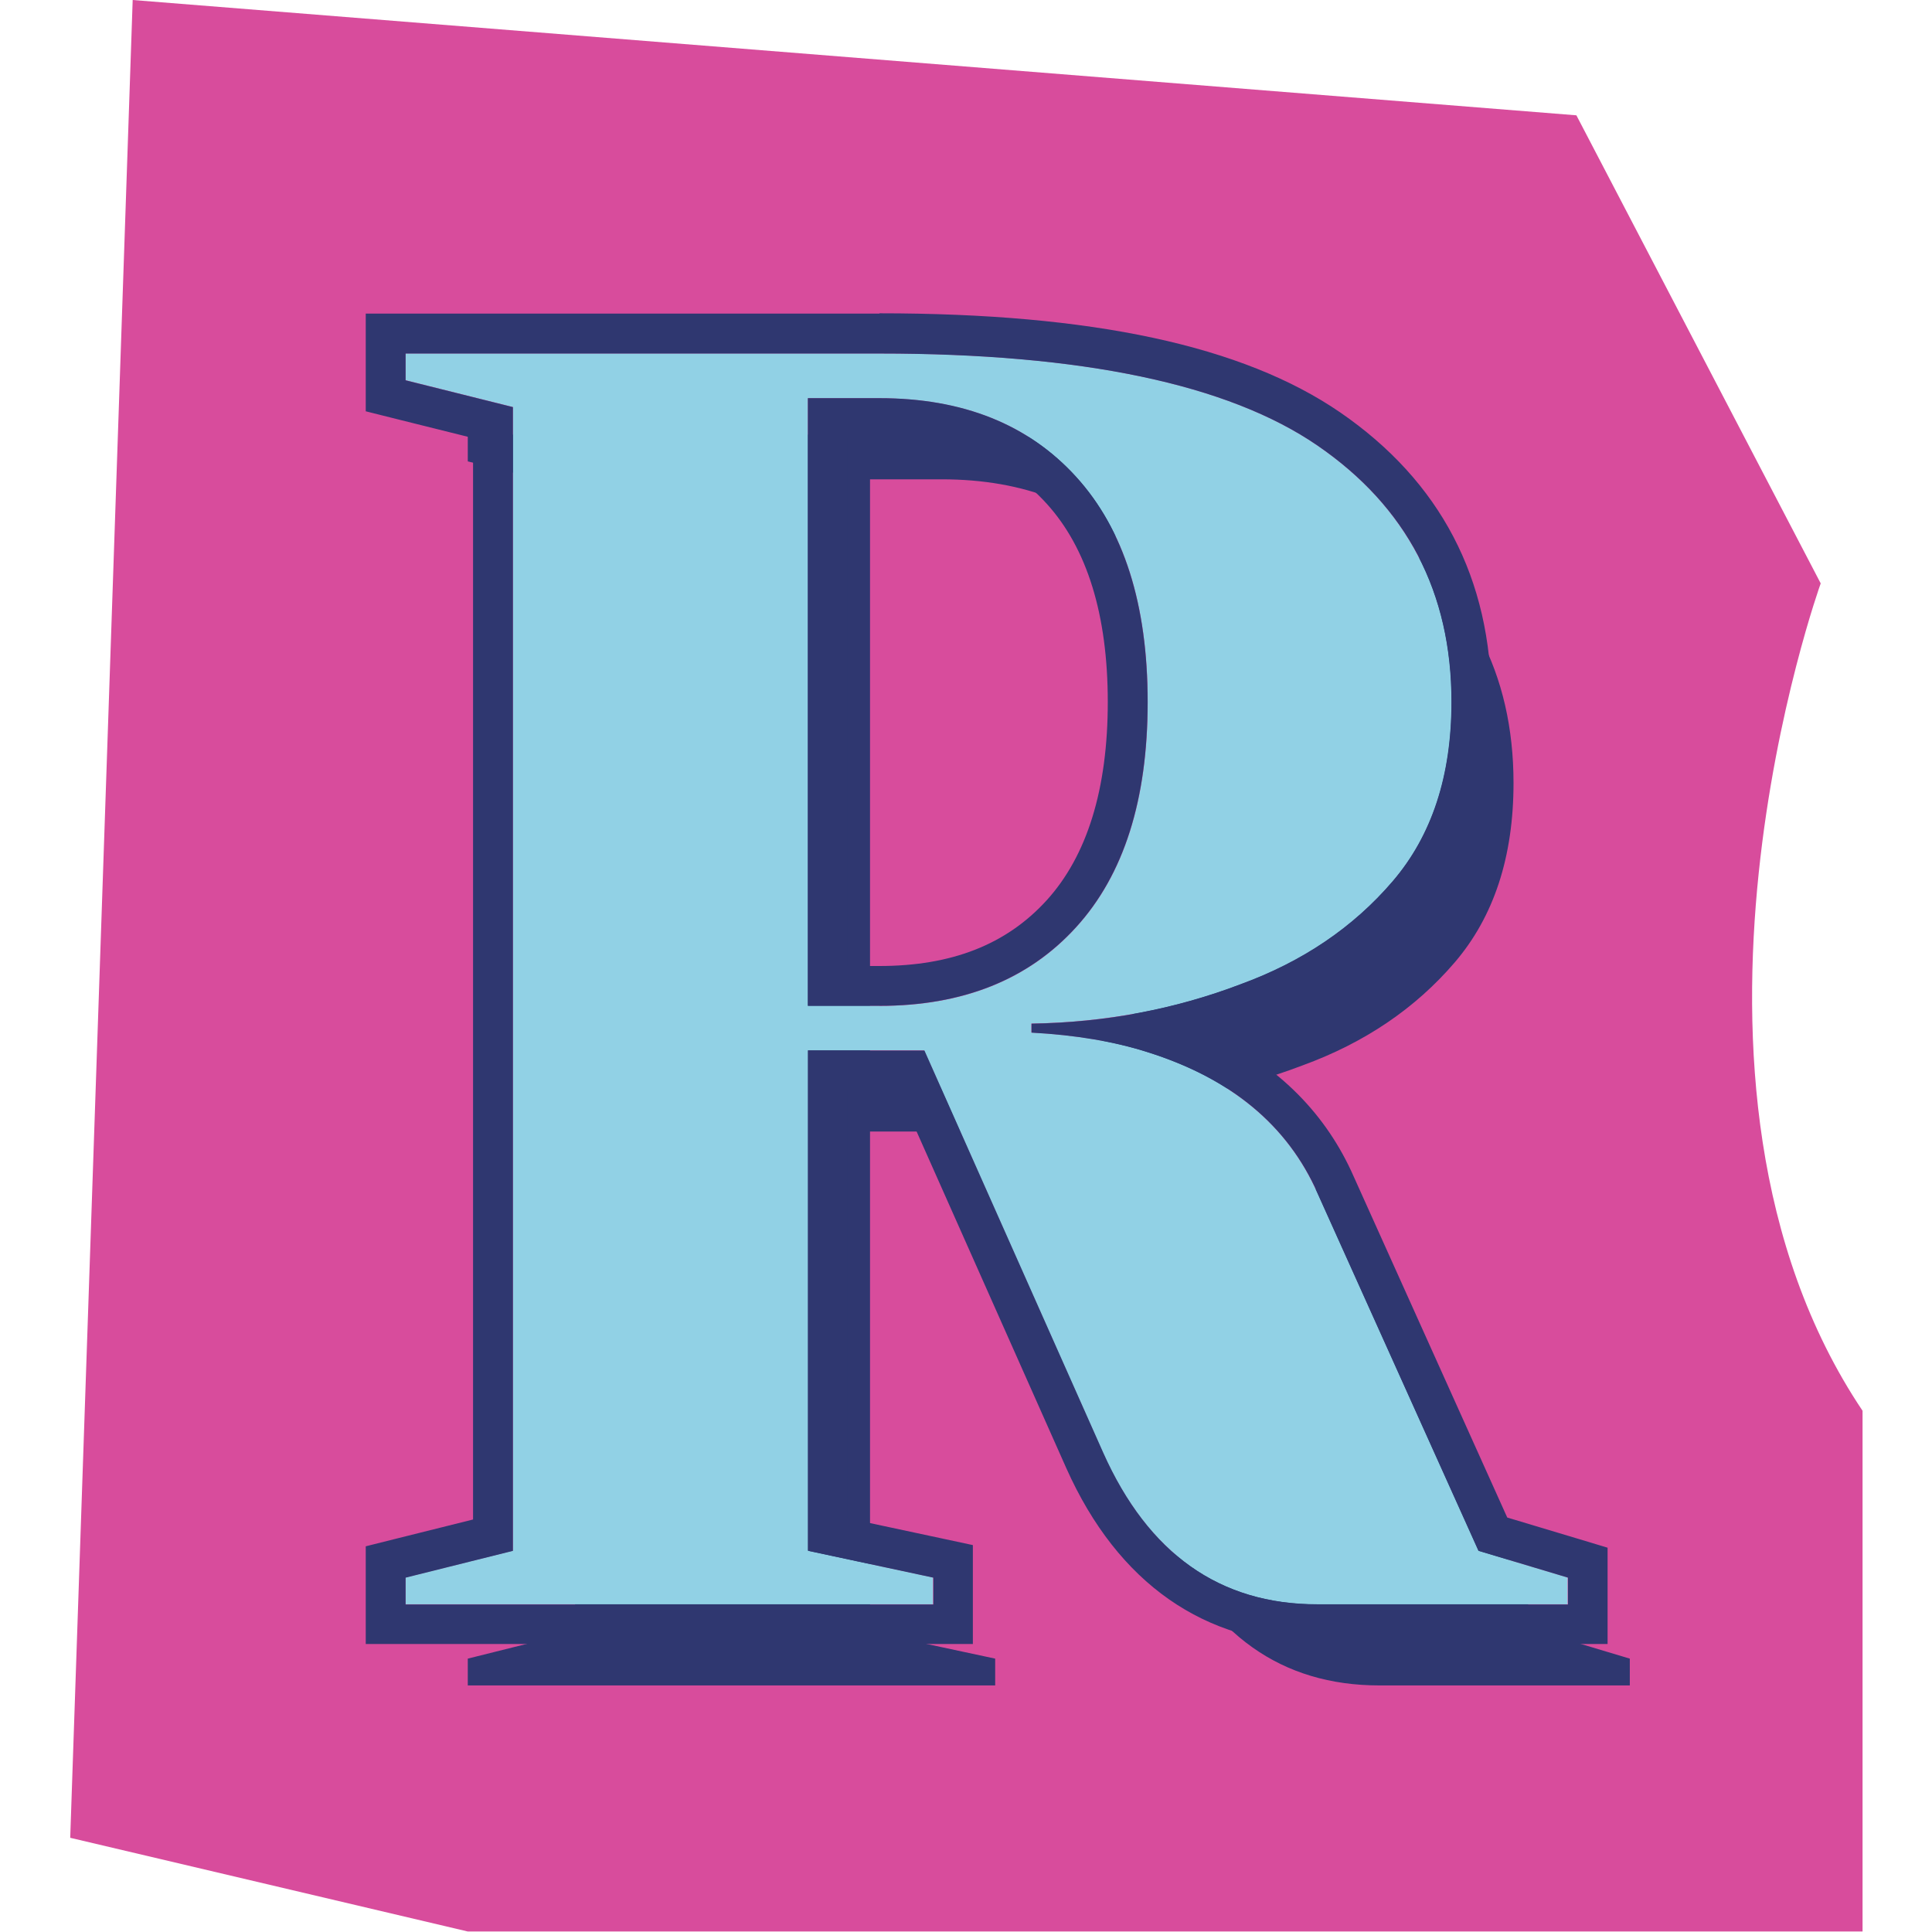 <svg xmlns="http://www.w3.org/2000/svg" xmlns:xlink="http://www.w3.org/1999/xlink" width="500" zoomAndPan="magnify" viewBox="0 0 375 375" height="500" preserveAspectRatio="xMidYMid meet" version="1.0"><defs><clipPath id="34ba68a892"><path d="M 13.594 0 L 361.594 0 L 361.594 375 L 13.594 375 Z M 13.594 0 " clip-rule="nonzero"/></clipPath></defs><g clip-path="url(#34ba68a892)"><path fill="#d84c9c" d="M 13.629 356.715 L 25.754 0 L 305.977 22.383 L 353.398 113.234 C 353.398 113.234 318.586 209.809 361.52 273.828 L 361.52 374.902 L 90.797 374.902 Z M 13.629 356.715 " fill-opacity="1" fill-rule="nonzero"/></g><path fill="#2f3770" d="M 299.012 316.758 L 267.777 247.383 C 261.996 234.199 250.992 225.078 234.805 219.973 C 228.324 217.887 220.801 216.629 212.234 216.168 L 212.234 214.426 C 226.582 214.195 240.102 211.645 252.828 206.793 C 264.859 202.402 274.684 195.754 282.324 186.844 C 289.961 177.949 293.773 166.312 293.773 151.992 C 293.773 130.727 285.09 114.125 267.738 102.215 C 250.391 90.309 222.039 84.355 182.719 84.355 L 90.797 84.355 L 90.797 89.555 L 111.625 94.754 L 111.625 316.738 L 90.797 321.938 L 90.797 327.141 L 193.164 327.141 L 193.164 321.938 L 168.871 316.738 L 168.871 219.625 L 191.422 219.625 L 226.121 297.66 C 234.918 317.32 248.785 327.141 267.758 327.141 L 316.344 327.141 L 316.344 321.938 L 298.992 316.738 Z M 182.758 210.965 L 168.871 210.965 L 168.871 93.035 L 182.758 93.035 C 198.945 93.035 211.672 98.117 220.938 108.305 C 230.199 118.492 234.824 133.047 234.824 152.012 C 234.824 170.973 230.199 185.547 220.938 195.715 C 211.672 205.902 198.965 210.984 182.758 210.984 Z M 182.758 210.965 " fill-opacity="1" fill-rule="nonzero"/><path fill="#91d1e5" d="M 286.965 301.004 L 255.73 231.629 C 249.945 218.445 238.941 209.324 222.754 204.219 C 216.277 202.133 208.754 200.875 200.184 200.414 L 200.184 198.672 C 214.535 198.441 228.055 195.891 240.781 191.039 C 252.809 186.648 262.633 180 270.273 171.09 C 277.914 162.195 281.723 150.562 281.723 136.238 C 281.723 114.973 273.039 98.371 255.691 86.461 C 238.344 74.555 209.988 68.602 170.672 68.602 L 78.727 68.602 L 78.727 73.801 L 99.555 79 L 99.555 300.984 L 78.727 306.184 L 78.727 311.387 L 181.094 311.387 L 181.094 306.184 L 156.805 300.984 L 156.805 203.871 L 179.355 203.871 L 214.051 281.906 C 222.852 301.566 236.719 311.387 255.691 311.387 L 304.273 311.387 L 304.273 306.184 L 286.926 300.984 Z M 170.711 195.211 L 156.824 195.211 L 156.824 77.301 L 170.711 77.301 C 186.898 77.301 199.625 82.383 208.887 92.57 C 218.152 102.758 222.773 117.312 222.773 136.277 C 222.773 155.238 218.152 169.812 208.887 179.98 C 199.625 190.168 186.918 195.25 170.711 195.25 Z M 170.711 195.211 " fill-opacity="1" fill-rule="nonzero"/><path fill="#2f3770" d="M 170.711 68.621 C 210.047 68.621 238.383 74.574 255.73 86.48 C 273.078 98.391 281.762 114.992 281.762 136.258 C 281.762 150.598 277.953 162.215 270.312 171.109 C 262.672 180.02 252.848 186.668 240.816 191.059 C 228.094 195.91 214.555 198.461 200.223 198.691 L 200.223 200.434 C 208.77 200.895 216.312 202.172 222.793 204.238 C 238.98 209.324 249.965 218.465 255.77 231.648 L 287.004 301.023 L 304.352 306.223 L 304.352 311.426 L 255.77 311.426 C 236.797 311.426 222.91 301.605 214.129 281.945 L 179.434 203.91 L 156.883 203.91 L 156.883 301.023 L 181.172 306.223 L 181.172 311.426 L 78.727 311.426 L 78.727 306.223 L 99.555 301.023 L 99.555 79.02 L 78.727 73.82 L 78.727 68.621 L 170.691 68.621 M 156.805 195.23 L 170.691 195.23 C 186.879 195.23 199.605 190.148 208.867 179.961 C 218.133 169.793 222.754 155.219 222.754 136.258 C 222.754 117.293 218.133 102.738 208.867 92.551 C 199.605 82.363 186.898 77.281 170.691 77.281 L 156.805 77.281 L 156.805 195.211 M 170.691 60.871 L 70.992 60.871 L 70.992 79.832 L 76.852 81.301 L 91.82 85.031 L 91.82 294.934 L 76.852 298.668 L 70.992 300.137 L 70.992 319.098 L 188.832 319.098 L 188.832 299.902 L 182.719 298.59 L 164.539 294.703 L 164.539 211.566 L 174.328 211.566 L 206.992 285.02 C 216.973 307.309 233.816 319.098 255.711 319.098 L 312.031 319.098 L 312.031 300.406 L 306.516 298.742 L 292.555 294.551 L 262.77 228.402 C 257.469 216.32 248.34 207.102 235.598 200.934 C 238.266 200.121 240.895 199.215 243.508 198.227 C 256.715 193.395 267.703 185.953 276.172 176.074 C 285.012 165.773 289.477 152.359 289.477 136.18 C 289.477 112.309 279.594 93.422 260.102 80.027 C 241.242 67.094 212 60.812 170.691 60.812 Z M 164.539 85.012 L 170.691 85.012 C 184.73 85.012 195.348 89.168 203.145 97.75 C 211.016 106.41 215.02 119.363 215.02 136.258 C 215.02 153.152 211.016 166.102 203.145 174.762 C 195.348 183.324 184.73 187.5 170.691 187.5 L 164.539 187.5 Z M 164.539 85.012 " fill-opacity="1" fill-rule="nonzero"/></svg>